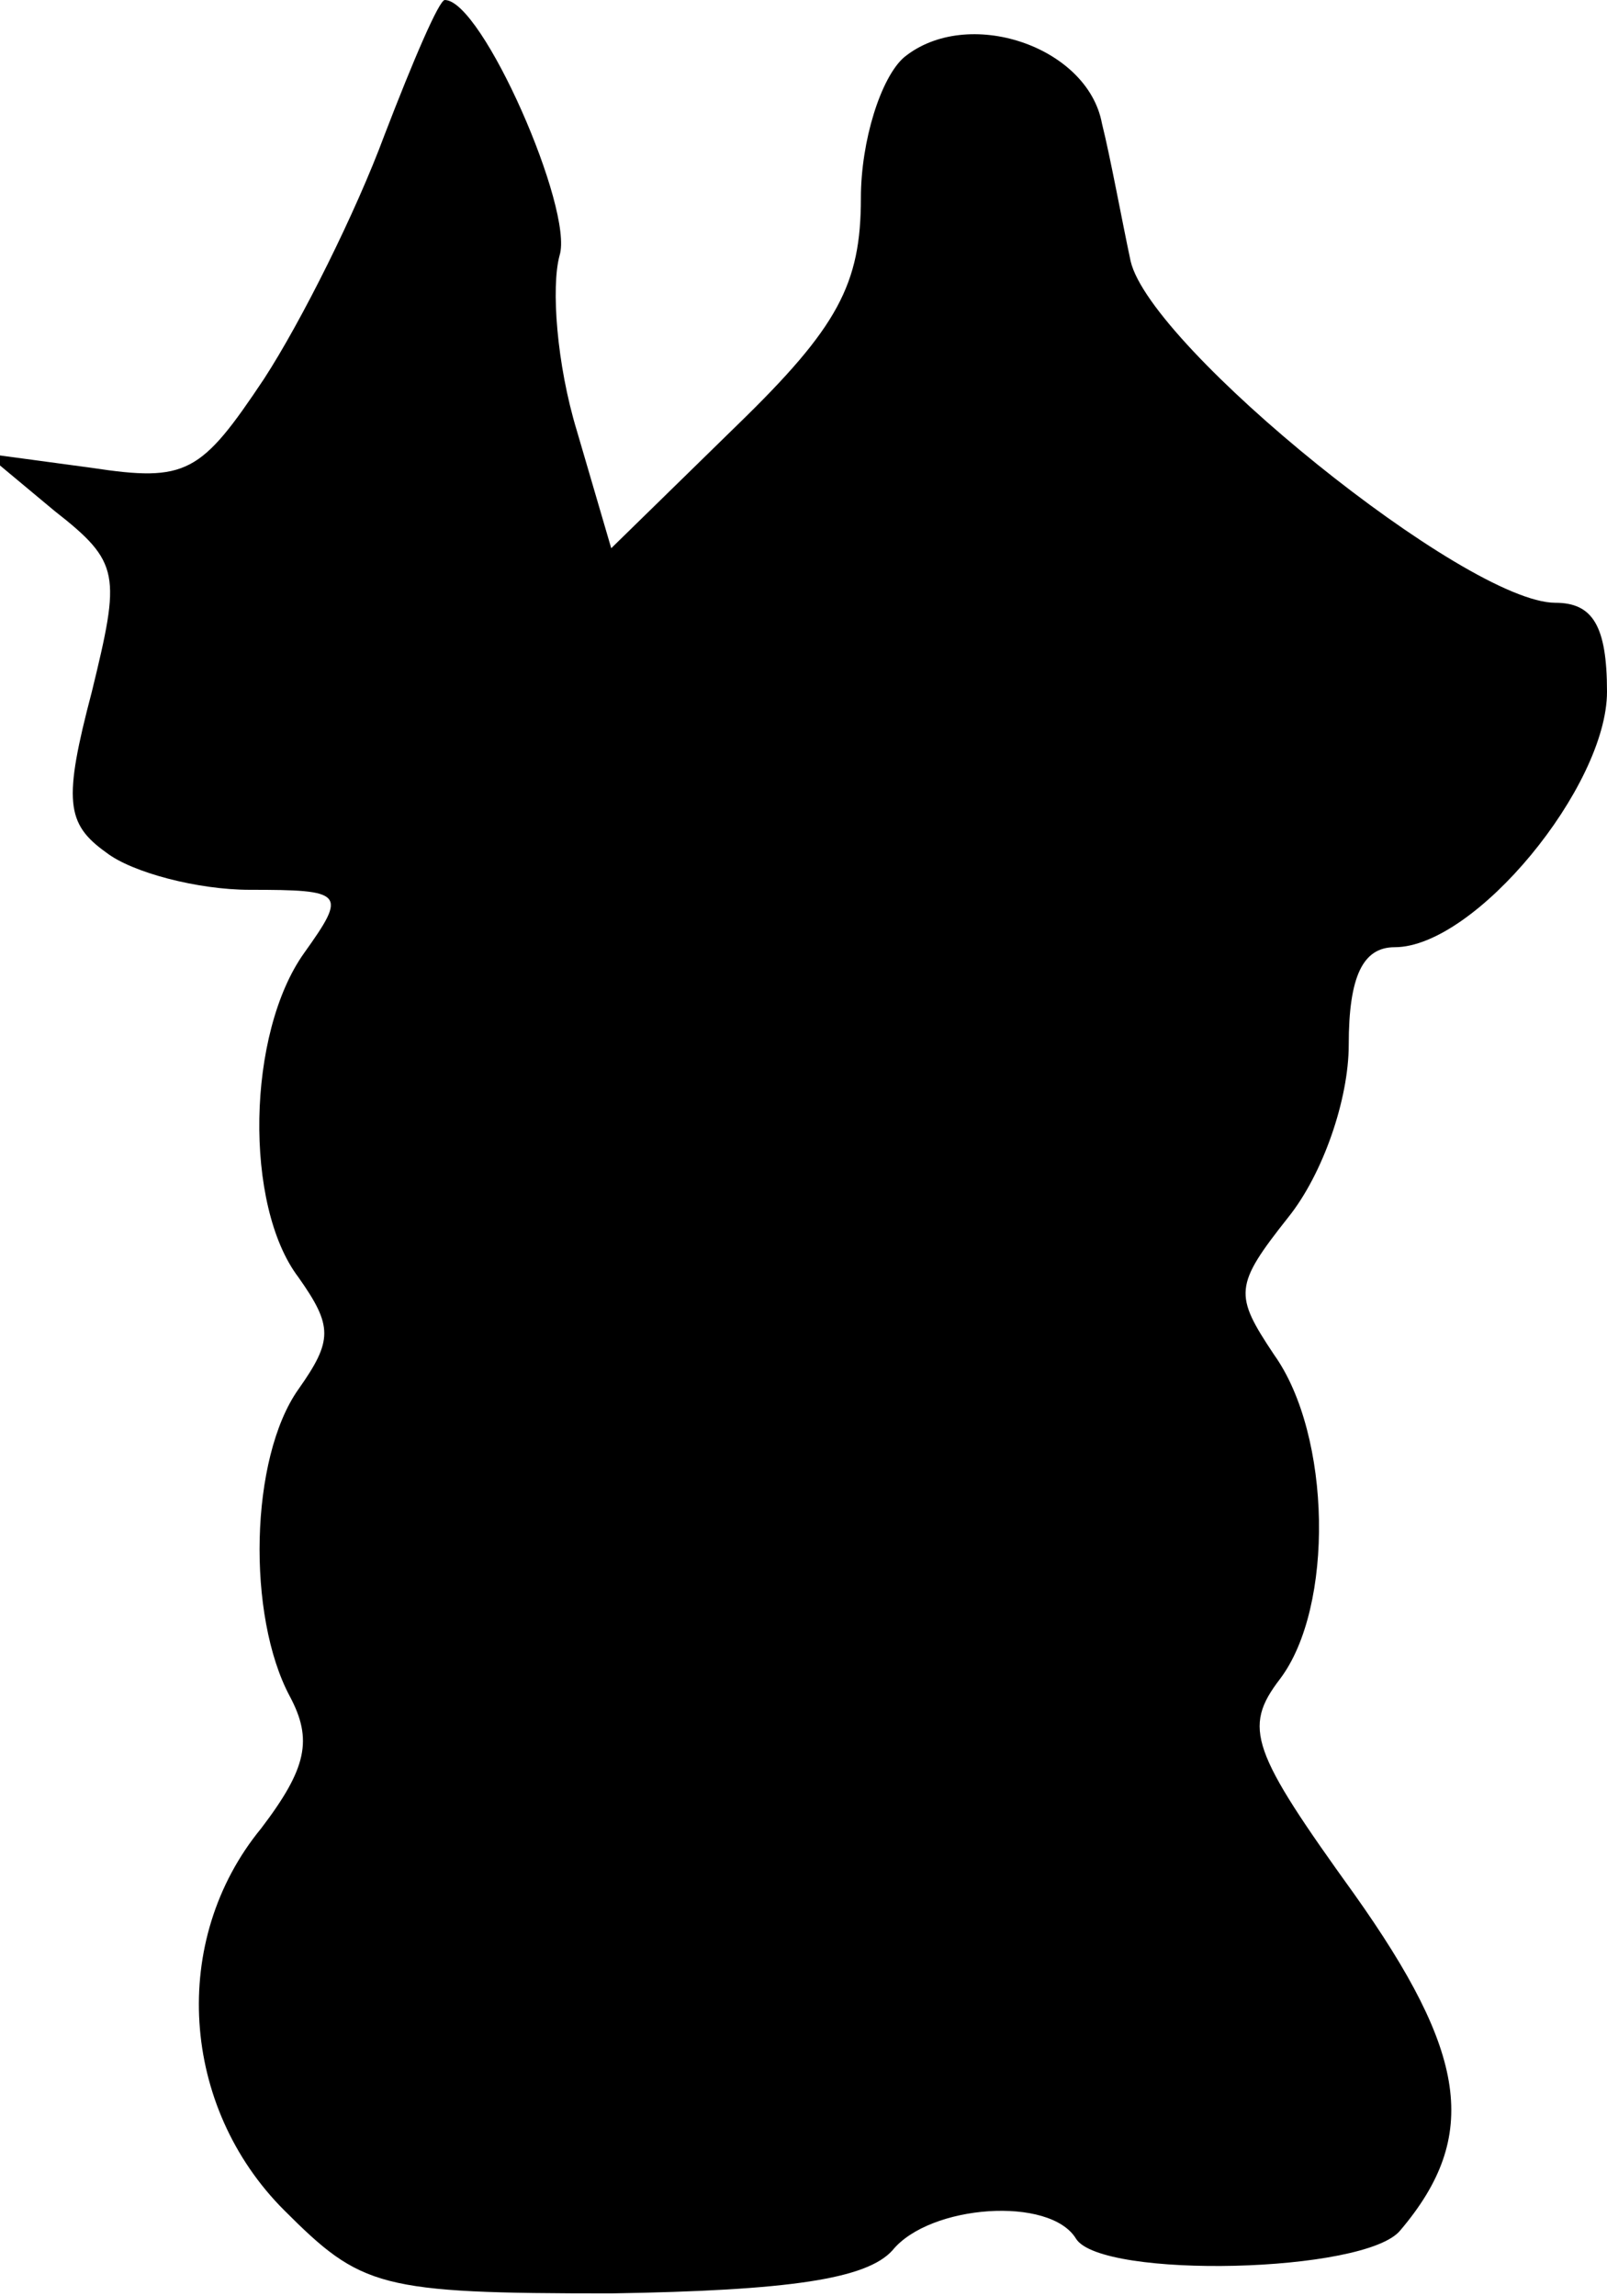 <?xml version="1.0" standalone="no"?>
<!DOCTYPE svg PUBLIC "-//W3C//DTD SVG 20010904//EN"
 "http://www.w3.org/TR/2001/REC-SVG-20010904/DTD/svg10.dtd">
<svg version="1.0" xmlns="http://www.w3.org/2000/svg"
 width="56pt" height="80pt" viewBox="0 0 56 80"
 preserveAspectRatio="xMidYMid meet">
<g transform="translate(0,80) scale(0.1,-0.1)"
fill="#000000" stroke="none">
<path fill="#000000" stroke="none" d="M134 753 c-10 -27 -29 -65 -42 -85 -22
-33 -27 -36 -60 -31 l-37 5 24 -20 c23 -18 23 -22 13 -63 -10 -38 -9 -46 5
-56 9 -7 32 -13 50 -13 33 0 34 -1 19 -22 -20 -28 -21 -88 -2 -113 12 -17 12
-22 0 -39 -17 -24 -18 -79 -3 -107 8 -15 6 -25 -10 -46 -32 -39 -28 -97 8
-133 27 -27 33 -29 114 -29 62 1 89 5 98 15 13 16 55 19 64 4 9 -14 101 -12
113 3 28 33 23 62 -16 117 -36 50 -39 58 -26 75 19 25 18 85 -2 113 -14 21
-14 24 5 48 12 15 21 41 21 60 0 24 5 34 16 34 28 0 74 56 74 89 0 23 -5 31
-18 31 -31 0 -141 89 -148 119 -3 14 -7 36 -10 48 -5 27 -47 41 -69 23 -8 -7
-15 -29 -15 -49 0 -30 -8 -45 -43 -79 l-44 -43 -12 41 c-7 23 -9 50 -6 61 5
16 -27 89 -40 89 -2 0 -11 -21 -21 -47z"/>
</g>
</svg>
